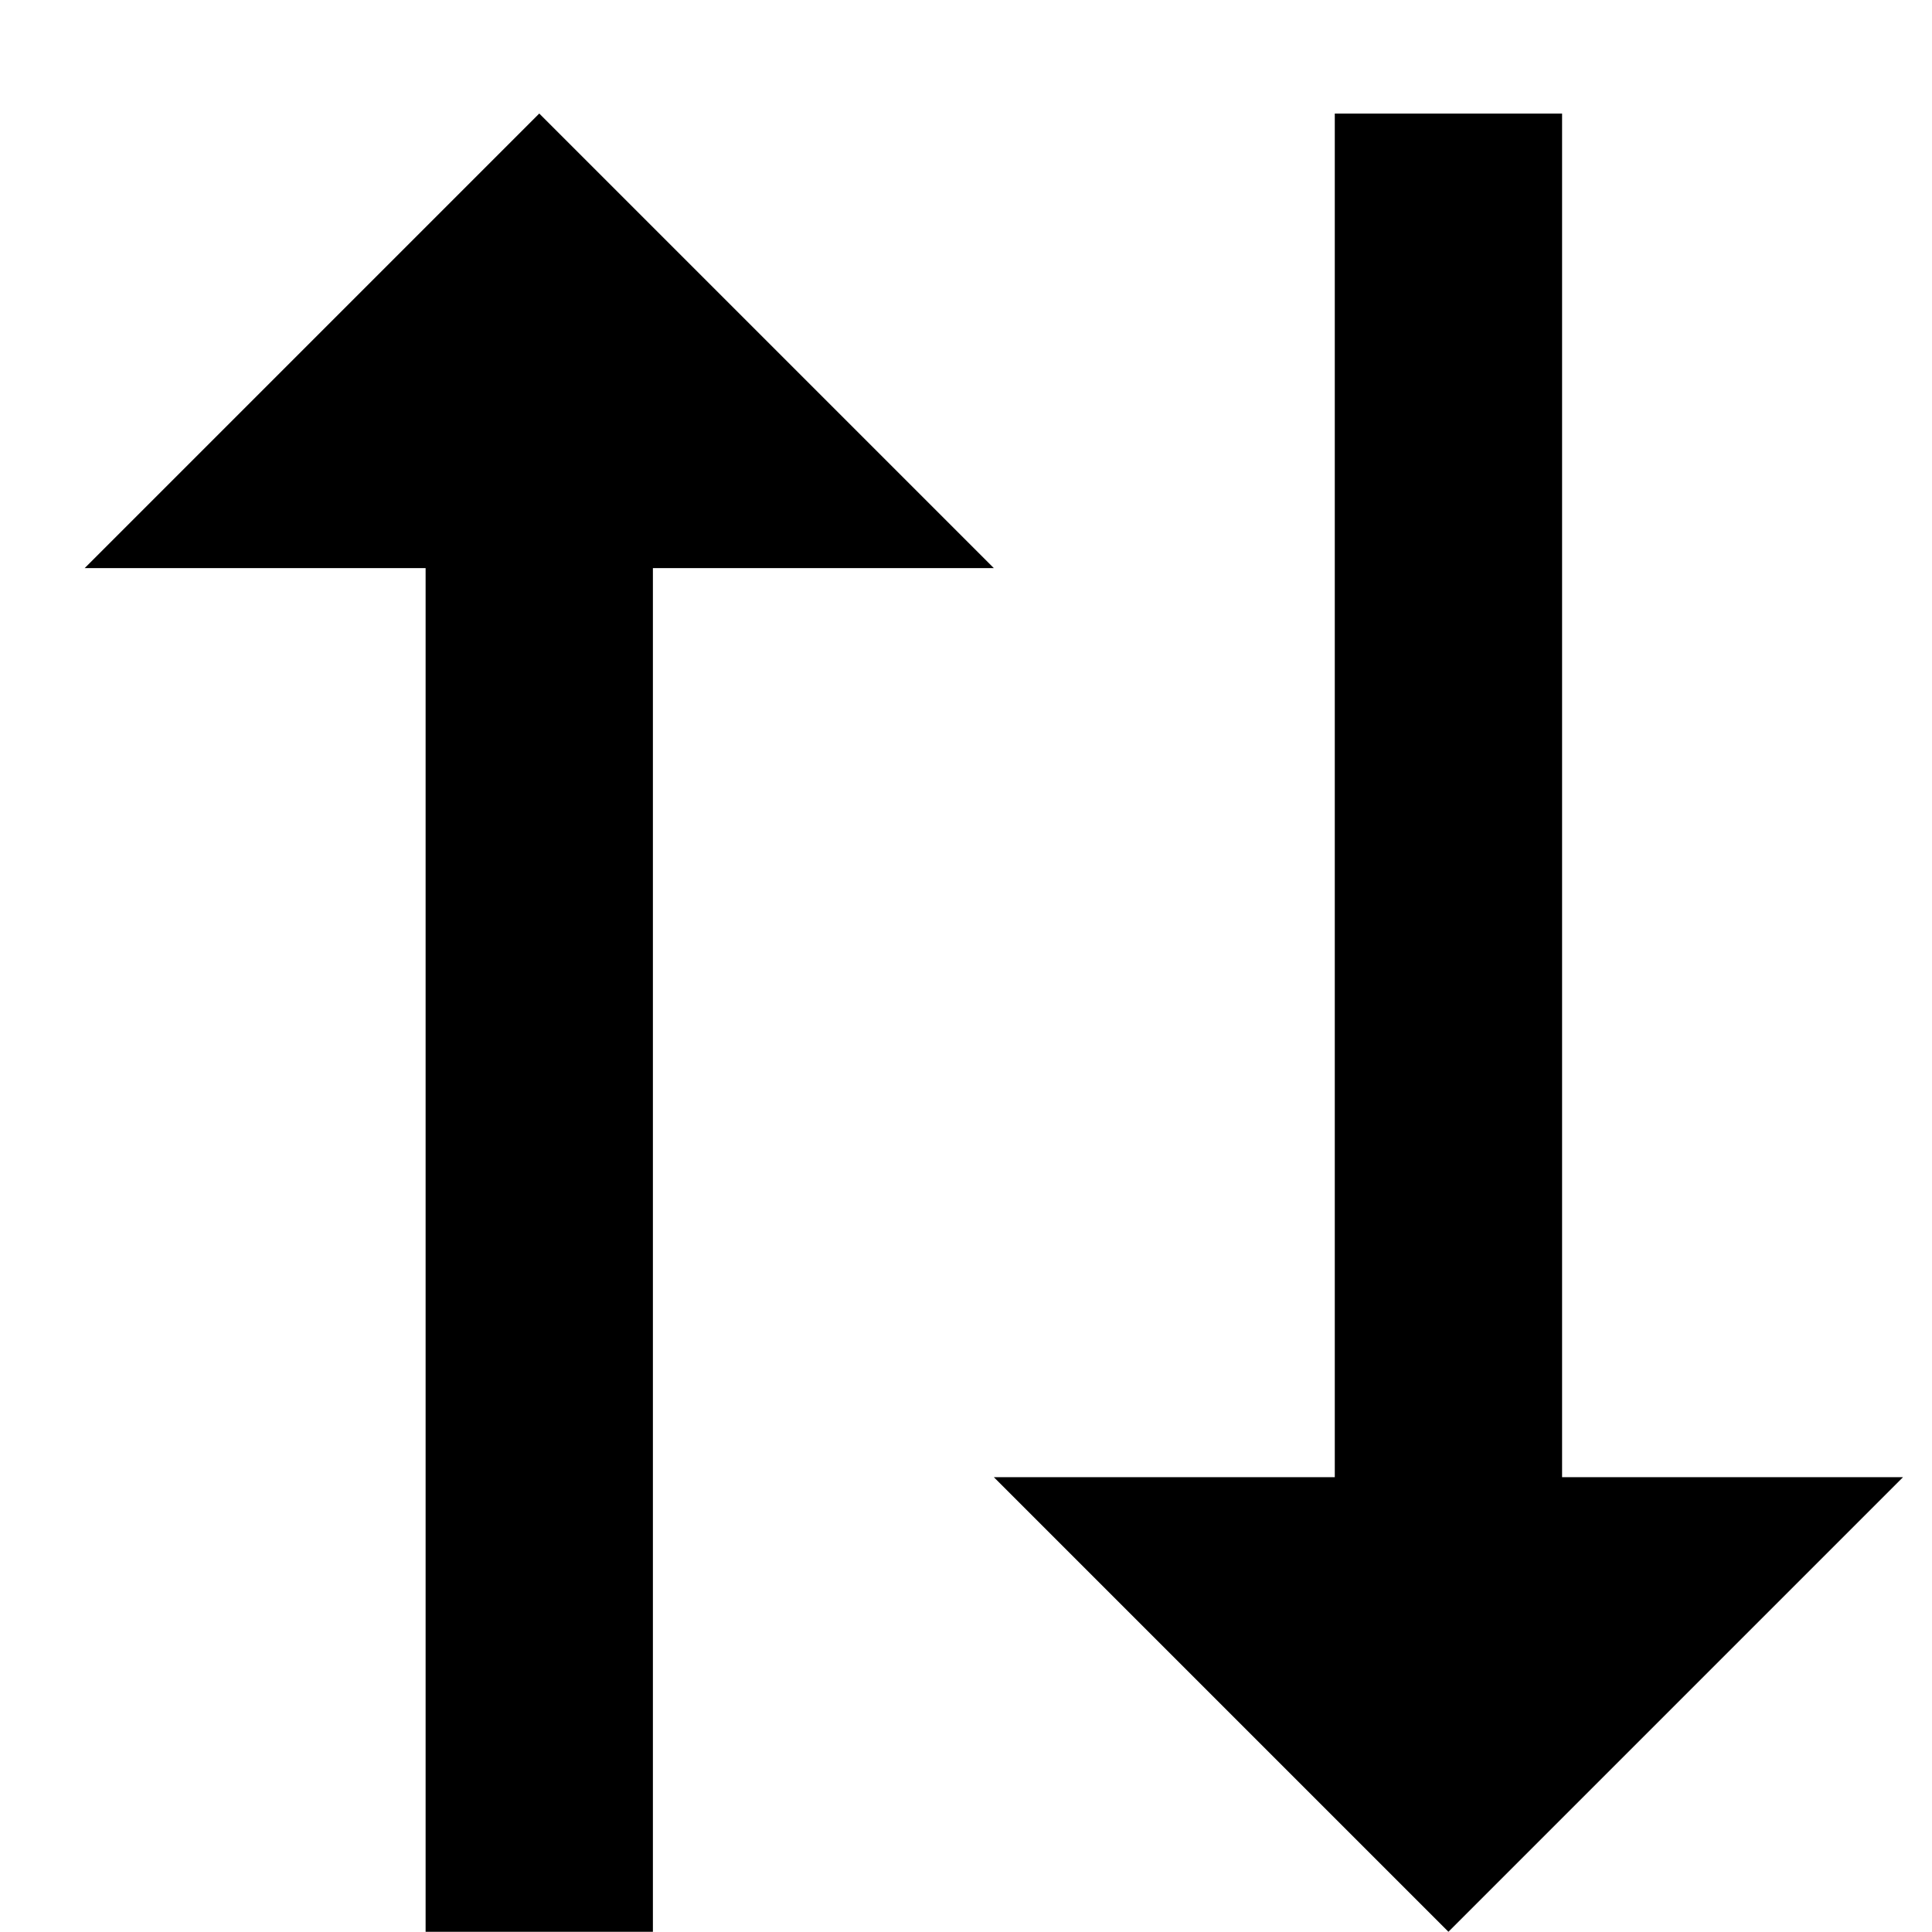 <svg width="17" height="17" viewBox="0 0 17 17" fill="none" xmlns="http://www.w3.org/2000/svg">
<path d="M3.745 16.998H5.745V4.999H8.745L4.745 0.999L0.745 4.999H3.745V16.998ZM16.745 12.998H13.745V0.999H11.745V12.998H8.745L12.745 16.998L16.745 12.998Z" fill="black"/>
</svg>
